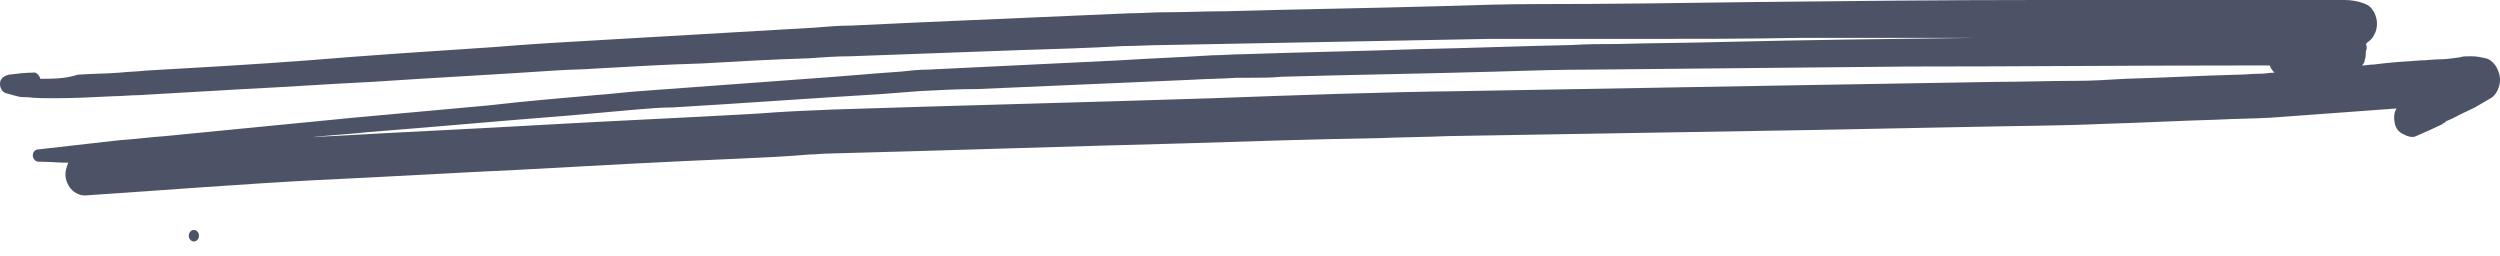 <svg width="156" height="16" viewBox="0 0 156 16" fill="none" xmlns="http://www.w3.org/2000/svg">
<g clip-path="url(#clip0_12_97)">
<path d="M3.385 6.13C4.606 6.13 5.886 6.066 7.107 6.003C7.63 6.003 8.096 5.939 8.619 5.939C10.829 5.811 13.039 5.683 15.249 5.556C17.925 5.428 20.542 5.236 23.218 5.109C26.998 4.853 30.779 4.662 34.559 4.406C35.431 4.342 36.304 4.342 37.176 4.278C39.386 4.151 41.597 4.023 43.807 3.959C46.017 3.831 48.227 3.704 50.437 3.64C51.31 3.576 52.182 3.512 53.054 3.512C56.544 3.384 60.092 3.257 63.582 3.129C65.734 3.065 67.886 3.001 70.096 2.874C70.968 2.874 71.782 2.81 72.655 2.81C76.028 2.746 79.46 2.682 82.833 2.618C86.206 2.554 89.522 2.49 92.895 2.427C93.767 2.427 94.64 2.427 95.57 2.427C97.781 2.427 99.933 2.427 102.143 2.427C105.574 2.427 108.947 2.427 112.379 2.363C113.484 2.363 114.589 2.363 115.694 2.363C118.021 2.363 120.347 2.363 122.674 2.363C122.848 2.363 123.081 2.363 123.255 2.363C118.021 2.427 112.728 2.49 107.493 2.618C105.283 2.682 103.131 2.682 100.921 2.746C99.991 2.746 99.002 2.746 98.071 2.81C94.872 2.874 91.732 3.001 88.533 3.065C84.869 3.193 81.204 3.257 77.54 3.384C76.901 3.384 76.319 3.448 75.679 3.448C73.702 3.576 71.782 3.64 69.805 3.768C65.85 3.959 61.895 4.151 57.94 4.342C57.358 4.342 56.777 4.406 56.195 4.47C54.276 4.598 52.298 4.789 50.379 4.917C46.889 5.172 43.458 5.428 39.968 5.683C39.038 5.747 38.049 5.875 37.118 5.939C34.908 6.13 32.698 6.322 30.488 6.577C27.696 6.833 24.846 7.088 22.054 7.344C18.158 7.727 14.203 8.11 10.306 8.493C9.375 8.557 8.445 8.685 7.456 8.748C5.769 8.94 4.083 9.132 2.396 9.323C2.221 9.323 2.047 9.451 2.047 9.706C2.047 9.898 2.221 10.089 2.396 10.089C3.036 10.089 3.617 10.153 4.257 10.153C4.141 10.473 4.083 10.664 4.083 10.856C4.083 11.558 4.606 12.197 5.304 12.197C10.131 11.877 14.901 11.494 19.728 11.239C23.916 11.047 28.103 10.792 32.291 10.6C36.886 10.345 41.538 10.089 46.133 9.898C47.587 9.834 49.041 9.77 50.495 9.642C50.902 9.642 51.31 9.579 51.775 9.579C59.219 9.387 66.664 9.132 74.109 8.94C78.064 8.812 82.077 8.685 86.032 8.621C87.486 8.557 88.882 8.557 90.336 8.493C97.955 8.365 105.574 8.238 113.193 8.11C116.45 8.046 119.707 7.982 122.964 7.918C125.756 7.854 128.548 7.854 131.34 7.727C133.666 7.663 135.934 7.535 138.261 7.471C139.424 7.407 140.587 7.407 141.692 7.344C144.31 7.152 146.927 6.96 149.544 6.769C149.37 7.024 149.37 7.407 149.428 7.663C149.486 7.982 149.66 8.238 149.951 8.365C150.184 8.493 150.533 8.621 150.765 8.493C151.347 8.238 151.929 7.982 152.452 7.727C152.452 7.727 152.452 7.727 152.394 7.727C152.452 7.727 152.452 7.663 152.51 7.663C152.568 7.663 152.627 7.599 152.627 7.599H152.568C152.859 7.471 153.15 7.344 153.499 7.152C153.79 7.024 154.139 6.833 154.43 6.705C154.779 6.513 155.069 6.322 155.418 6.13C155.767 5.939 156 5.428 156 4.981C156 4.725 155.942 4.534 155.826 4.278C155.709 4.023 155.418 3.704 155.128 3.64C154.837 3.576 154.546 3.512 154.255 3.512C154.197 3.512 154.139 3.512 154.081 3.512C153.906 3.512 153.674 3.512 153.499 3.576C153.034 3.64 152.627 3.704 152.161 3.704C151.812 3.704 151.463 3.768 151.056 3.768C150.068 3.831 149.137 3.895 148.148 4.023C147.916 4.023 147.625 4.087 147.392 4.087C147.508 3.959 147.567 3.831 147.567 3.704C147.625 3.576 147.625 3.448 147.625 3.321C147.625 3.257 147.625 3.129 147.683 3.065C147.683 2.937 147.683 2.81 147.625 2.746C147.625 2.746 147.683 2.746 147.683 2.682C147.857 2.554 148.032 2.427 148.148 2.171C148.265 1.98 148.323 1.724 148.323 1.469C148.323 1.213 148.265 1.022 148.148 0.766C148.09 0.702 148.032 0.575 147.974 0.511C147.799 0.319 147.625 0.255 147.45 0.192C147.101 0.064 146.694 0 146.287 0C145.938 0 145.647 0 145.298 0C144.833 0 144.368 0 143.902 0C143.263 0 142.565 0 141.925 0C140.18 0 138.435 0 136.69 0C135.062 0 133.375 0 131.747 0C130.235 0 128.78 0 127.268 0C121.278 0 115.345 0.064 109.355 0.128C104.876 0.192 100.398 0.255 95.919 0.255C93.942 0.255 91.906 0.319 89.929 0.383C85.45 0.511 80.972 0.575 76.493 0.702C75.214 0.702 73.934 0.766 72.655 0.766C71.899 0.766 71.201 0.83 70.445 0.83C66.024 1.022 61.604 1.213 57.184 1.405C55.846 1.469 54.508 1.533 53.113 1.596C52.356 1.596 51.6 1.66 50.844 1.724C46.424 1.98 42.062 2.235 37.642 2.49C35.373 2.618 33.105 2.746 30.837 2.937C26.94 3.193 23.043 3.448 19.204 3.768C15.831 4.023 12.458 4.215 9.084 4.406C8.561 4.47 8.038 4.47 7.456 4.534C6.583 4.598 5.711 4.598 4.839 4.662C4.083 4.917 3.268 4.917 2.512 4.917C2.454 4.662 2.221 4.47 2.047 4.534C1.523 4.534 1.058 4.598 0.535 4.662C0.302 4.725 0.069 4.853 0.011 5.109C-0.047 5.428 0.128 5.747 0.36 5.811C0.593 5.875 0.826 5.939 1.058 6.003C1.291 6.066 1.465 6.066 1.698 6.066C2.28 6.13 2.803 6.13 3.385 6.13ZM139.482 4.087C140.18 4.087 140.936 4.087 141.634 4.087C141.692 4.278 141.809 4.406 141.925 4.534C141.634 4.534 141.343 4.598 141.111 4.598C140.587 4.598 140.064 4.662 139.54 4.662C137.214 4.725 134.946 4.853 132.619 4.917C131.572 4.981 130.525 5.045 129.478 5.045C127.85 5.045 126.163 5.109 124.535 5.109C120.754 5.172 117.032 5.236 113.251 5.3C105.923 5.428 98.653 5.556 91.325 5.683C86.09 5.747 80.856 5.939 75.621 6.13C67.769 6.386 59.859 6.577 52.008 6.833C50.437 6.897 48.867 6.96 47.296 7.088C42.818 7.344 38.34 7.535 33.861 7.791C29.499 8.046 25.079 8.238 20.717 8.493C20.31 8.493 19.902 8.557 19.495 8.557C20.659 8.429 21.88 8.365 23.043 8.238C27.173 7.918 31.302 7.535 35.431 7.216C36.886 7.088 38.34 6.96 39.736 6.833C40.492 6.769 41.248 6.705 41.946 6.705C46.308 6.45 50.612 6.13 54.916 5.875C55.73 5.811 56.602 5.747 57.416 5.683C58.638 5.619 59.859 5.556 61.023 5.556C65.443 5.364 69.863 5.172 74.283 4.981C75.272 4.917 76.261 4.917 77.191 4.853C77.424 4.853 77.715 4.853 77.948 4.853C78.645 4.853 79.343 4.853 79.983 4.789C84.403 4.662 88.882 4.598 93.302 4.47C95.338 4.406 97.373 4.342 99.409 4.342C105.981 4.278 112.612 4.215 119.184 4.151C126.047 4.151 132.794 4.087 139.482 4.087Z" fill="#4D5367"/>
<path d="M12.098 15.066C12.274 15.066 12.416 14.906 12.416 14.708C12.416 14.51 12.274 14.349 12.098 14.349C11.922 14.349 11.78 14.51 11.78 14.708C11.78 14.906 11.922 15.066 12.098 15.066Z" fill="#4D5367"/>
</g>
<defs>
<clipPath id="clip0_12_97">
<rect width="156" height="15.066" fill="white"/>
</clipPath>
</defs>
</svg>

